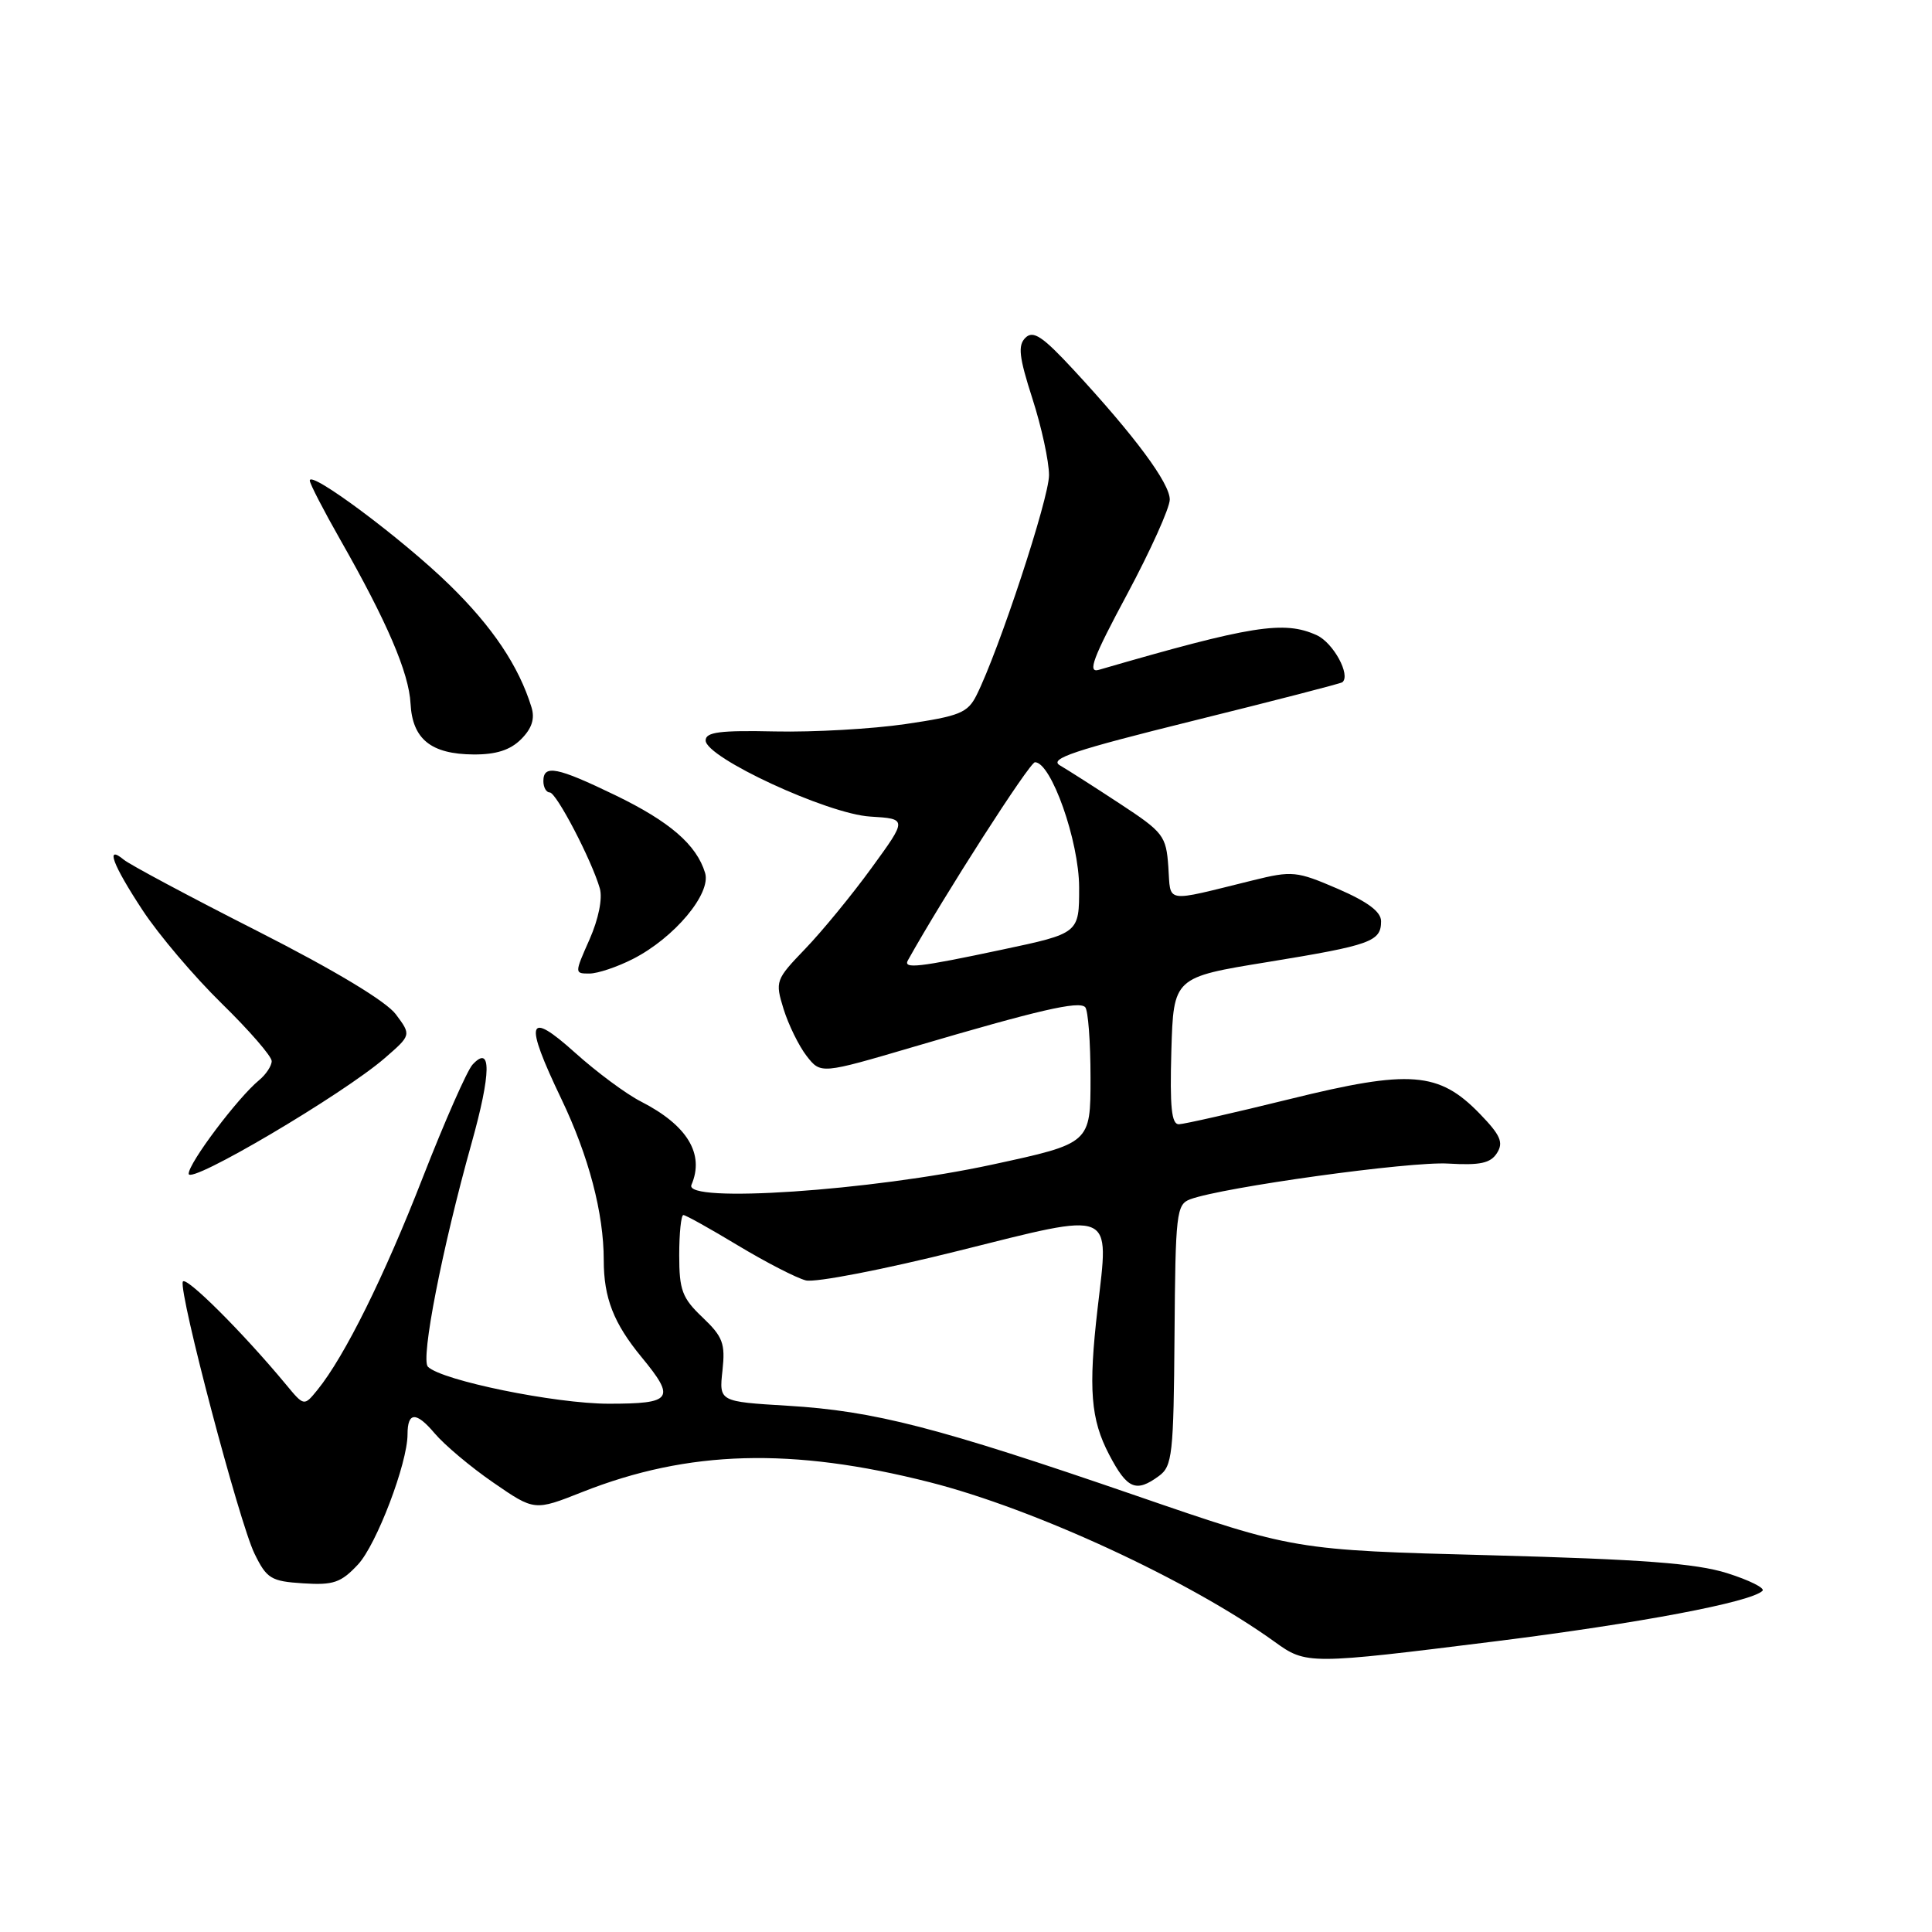 <?xml version="1.0" encoding="UTF-8" standalone="no"?>
<!DOCTYPE svg PUBLIC "-//W3C//DTD SVG 1.1//EN" "http://www.w3.org/Graphics/SVG/1.1/DTD/svg11.dtd" >
<svg xmlns="http://www.w3.org/2000/svg" xmlns:xlink="http://www.w3.org/1999/xlink" version="1.1" viewBox="0 0 256 256">
 <g >
 <path fill="currentColor"
d=" M 198.25 217.47 C 217.23 215.09 232.04 212.29 233.54 210.79 C 233.90 210.43 231.79 209.38 228.85 208.45 C 224.72 207.15 217.58 206.62 197.50 206.08 C 171.50 205.40 171.50 205.40 150.50 198.17 C 124.21 189.12 115.86 186.96 104.39 186.27 C 95.28 185.72 95.28 185.72 95.73 181.61 C 96.12 178.02 95.79 177.13 93.09 174.56 C 90.39 172.00 90.00 170.95 90.00 166.31 C 90.00 163.39 90.25 161.00 90.55 161.00 C 90.86 161.00 94.12 162.82 97.80 165.04 C 101.49 167.26 105.53 169.34 106.78 169.66 C 108.04 169.97 117.14 168.21 127.04 165.73 C 147.85 160.53 146.97 160.16 145.44 173.35 C 144.20 184.08 144.52 188.07 146.97 192.75 C 149.36 197.31 150.52 197.81 153.56 195.58 C 155.34 194.28 155.51 192.75 155.63 176.90 C 155.75 160.76 155.88 159.59 157.71 158.91 C 162.03 157.31 186.85 153.87 191.89 154.18 C 196.13 154.43 197.51 154.13 198.36 152.78 C 199.25 151.38 198.82 150.41 196.08 147.58 C 190.66 141.99 186.84 141.70 170.92 145.63 C 163.54 147.45 156.92 148.95 156.21 148.97 C 155.23 148.99 155.00 146.69 155.21 139.25 C 155.50 129.50 155.50 129.50 168.00 127.47 C 181.66 125.24 183.00 124.76 183.00 122.07 C 183.00 120.81 181.23 119.49 177.26 117.77 C 171.81 115.42 171.23 115.36 166.01 116.65 C 154.07 119.59 155.16 119.76 154.81 114.86 C 154.52 110.74 154.16 110.28 148.40 106.50 C 145.05 104.30 141.47 102.01 140.45 101.42 C 138.94 100.54 142.28 99.43 158.05 95.52 C 168.75 92.87 177.67 90.57 177.87 90.40 C 179.01 89.46 176.67 85.17 174.48 84.17 C 170.14 82.19 165.84 82.88 145.59 88.76 C 144.06 89.20 144.83 87.16 149.34 78.76 C 152.45 72.95 155.00 67.30 155.00 66.19 C 155.00 64.02 150.36 57.76 142.25 49.00 C 138.16 44.58 136.91 43.74 135.88 44.75 C 134.85 45.76 135.02 47.29 136.80 52.82 C 138.01 56.57 139.00 61.14 139.00 62.96 C 139.00 66.05 132.36 86.20 129.39 92.13 C 128.22 94.46 127.15 94.89 120.00 95.94 C 115.57 96.59 107.79 97.03 102.72 96.92 C 95.41 96.76 93.50 97.00 93.50 98.11 C 93.50 100.38 109.66 107.86 115.31 108.20 C 120.22 108.50 120.22 108.50 115.49 115.00 C 112.89 118.58 108.94 123.39 106.71 125.71 C 102.76 129.82 102.69 130.01 103.83 133.71 C 104.48 135.79 105.85 138.59 106.88 139.92 C 108.76 142.33 108.76 142.33 121.13 138.69 C 137.63 133.83 142.94 132.60 143.79 133.45 C 144.18 133.84 144.50 138.06 144.50 142.83 C 144.50 151.50 144.50 151.50 131.50 154.31 C 115.42 157.79 90.56 159.46 91.62 157.00 C 93.38 152.91 91.08 149.11 84.95 145.97 C 82.99 144.98 79.06 142.06 76.20 139.49 C 69.85 133.78 69.41 135.24 74.38 145.61 C 78.01 153.19 80.00 160.75 80.00 166.98 C 80.00 171.98 81.31 175.34 85.02 179.84 C 89.56 185.35 89.10 186.00 80.66 186.00 C 73.58 186.00 58.52 182.92 56.70 181.10 C 55.71 180.11 58.59 165.39 62.48 151.50 C 65.09 142.18 65.14 138.33 62.61 141.07 C 61.89 141.86 58.93 148.57 56.03 156.00 C 50.91 169.15 45.67 179.72 42.07 184.16 C 40.29 186.35 40.29 186.35 37.90 183.46 C 32.12 176.49 24.52 168.93 24.22 169.84 C 23.70 171.39 31.72 201.77 33.72 205.86 C 35.34 209.18 35.91 209.53 40.16 209.80 C 44.18 210.06 45.18 209.72 47.44 207.30 C 49.89 204.67 54.00 193.88 54.00 190.06 C 54.00 187.07 55.14 187.02 57.58 189.91 C 58.88 191.45 62.38 194.40 65.38 196.46 C 70.82 200.21 70.82 200.21 77.16 197.70 C 91.21 192.14 104.92 191.76 123.18 196.40 C 137.15 199.95 157.61 209.42 168.90 217.55 C 173.09 220.58 173.42 220.57 198.25 217.47 Z  M 51.00 140.19 C 54.50 137.15 54.50 137.15 52.45 134.40 C 51.17 132.68 44.34 128.57 34.11 123.37 C 25.14 118.82 17.18 114.56 16.41 113.92 C 13.91 111.85 14.91 114.55 18.88 120.59 C 21.01 123.84 25.74 129.41 29.38 132.97 C 33.02 136.53 36.00 139.96 36.00 140.60 C 36.00 141.23 35.25 142.37 34.33 143.13 C 31.50 145.46 25.00 154.10 25.00 155.53 C 25.00 157.08 45.48 144.99 51.00 140.19 Z  M 83.88 127.06 C 89.35 124.27 94.26 118.41 93.43 115.67 C 92.30 111.93 88.74 108.86 81.53 105.37 C 73.80 101.63 72.00 101.28 72.00 103.50 C 72.00 104.33 72.38 105.00 72.84 105.00 C 73.72 105.00 78.39 113.95 79.48 117.72 C 79.86 119.05 79.31 121.77 78.12 124.47 C 76.12 128.98 76.12 129.00 78.10 129.00 C 79.19 129.00 81.79 128.13 83.88 127.06 Z  M 69.05 97.95 C 70.48 96.52 70.90 95.23 70.42 93.70 C 68.74 88.25 65.25 83.05 59.56 77.50 C 53.34 71.42 40.96 62.19 41.05 63.69 C 41.07 64.13 42.89 67.65 45.08 71.50 C 51.28 82.38 54.19 89.16 54.40 93.24 C 54.65 97.94 57.11 99.93 62.75 99.97 C 65.73 99.99 67.61 99.39 69.05 97.95 Z  M 120.30 127.25 C 125.07 118.70 136.43 101.00 137.14 101.00 C 139.29 101.00 142.98 111.45 142.99 117.58 C 143.00 123.67 143.00 123.67 132.75 125.84 C 121.73 128.18 119.65 128.42 120.30 127.25 Z "/>
</g>
</svg>